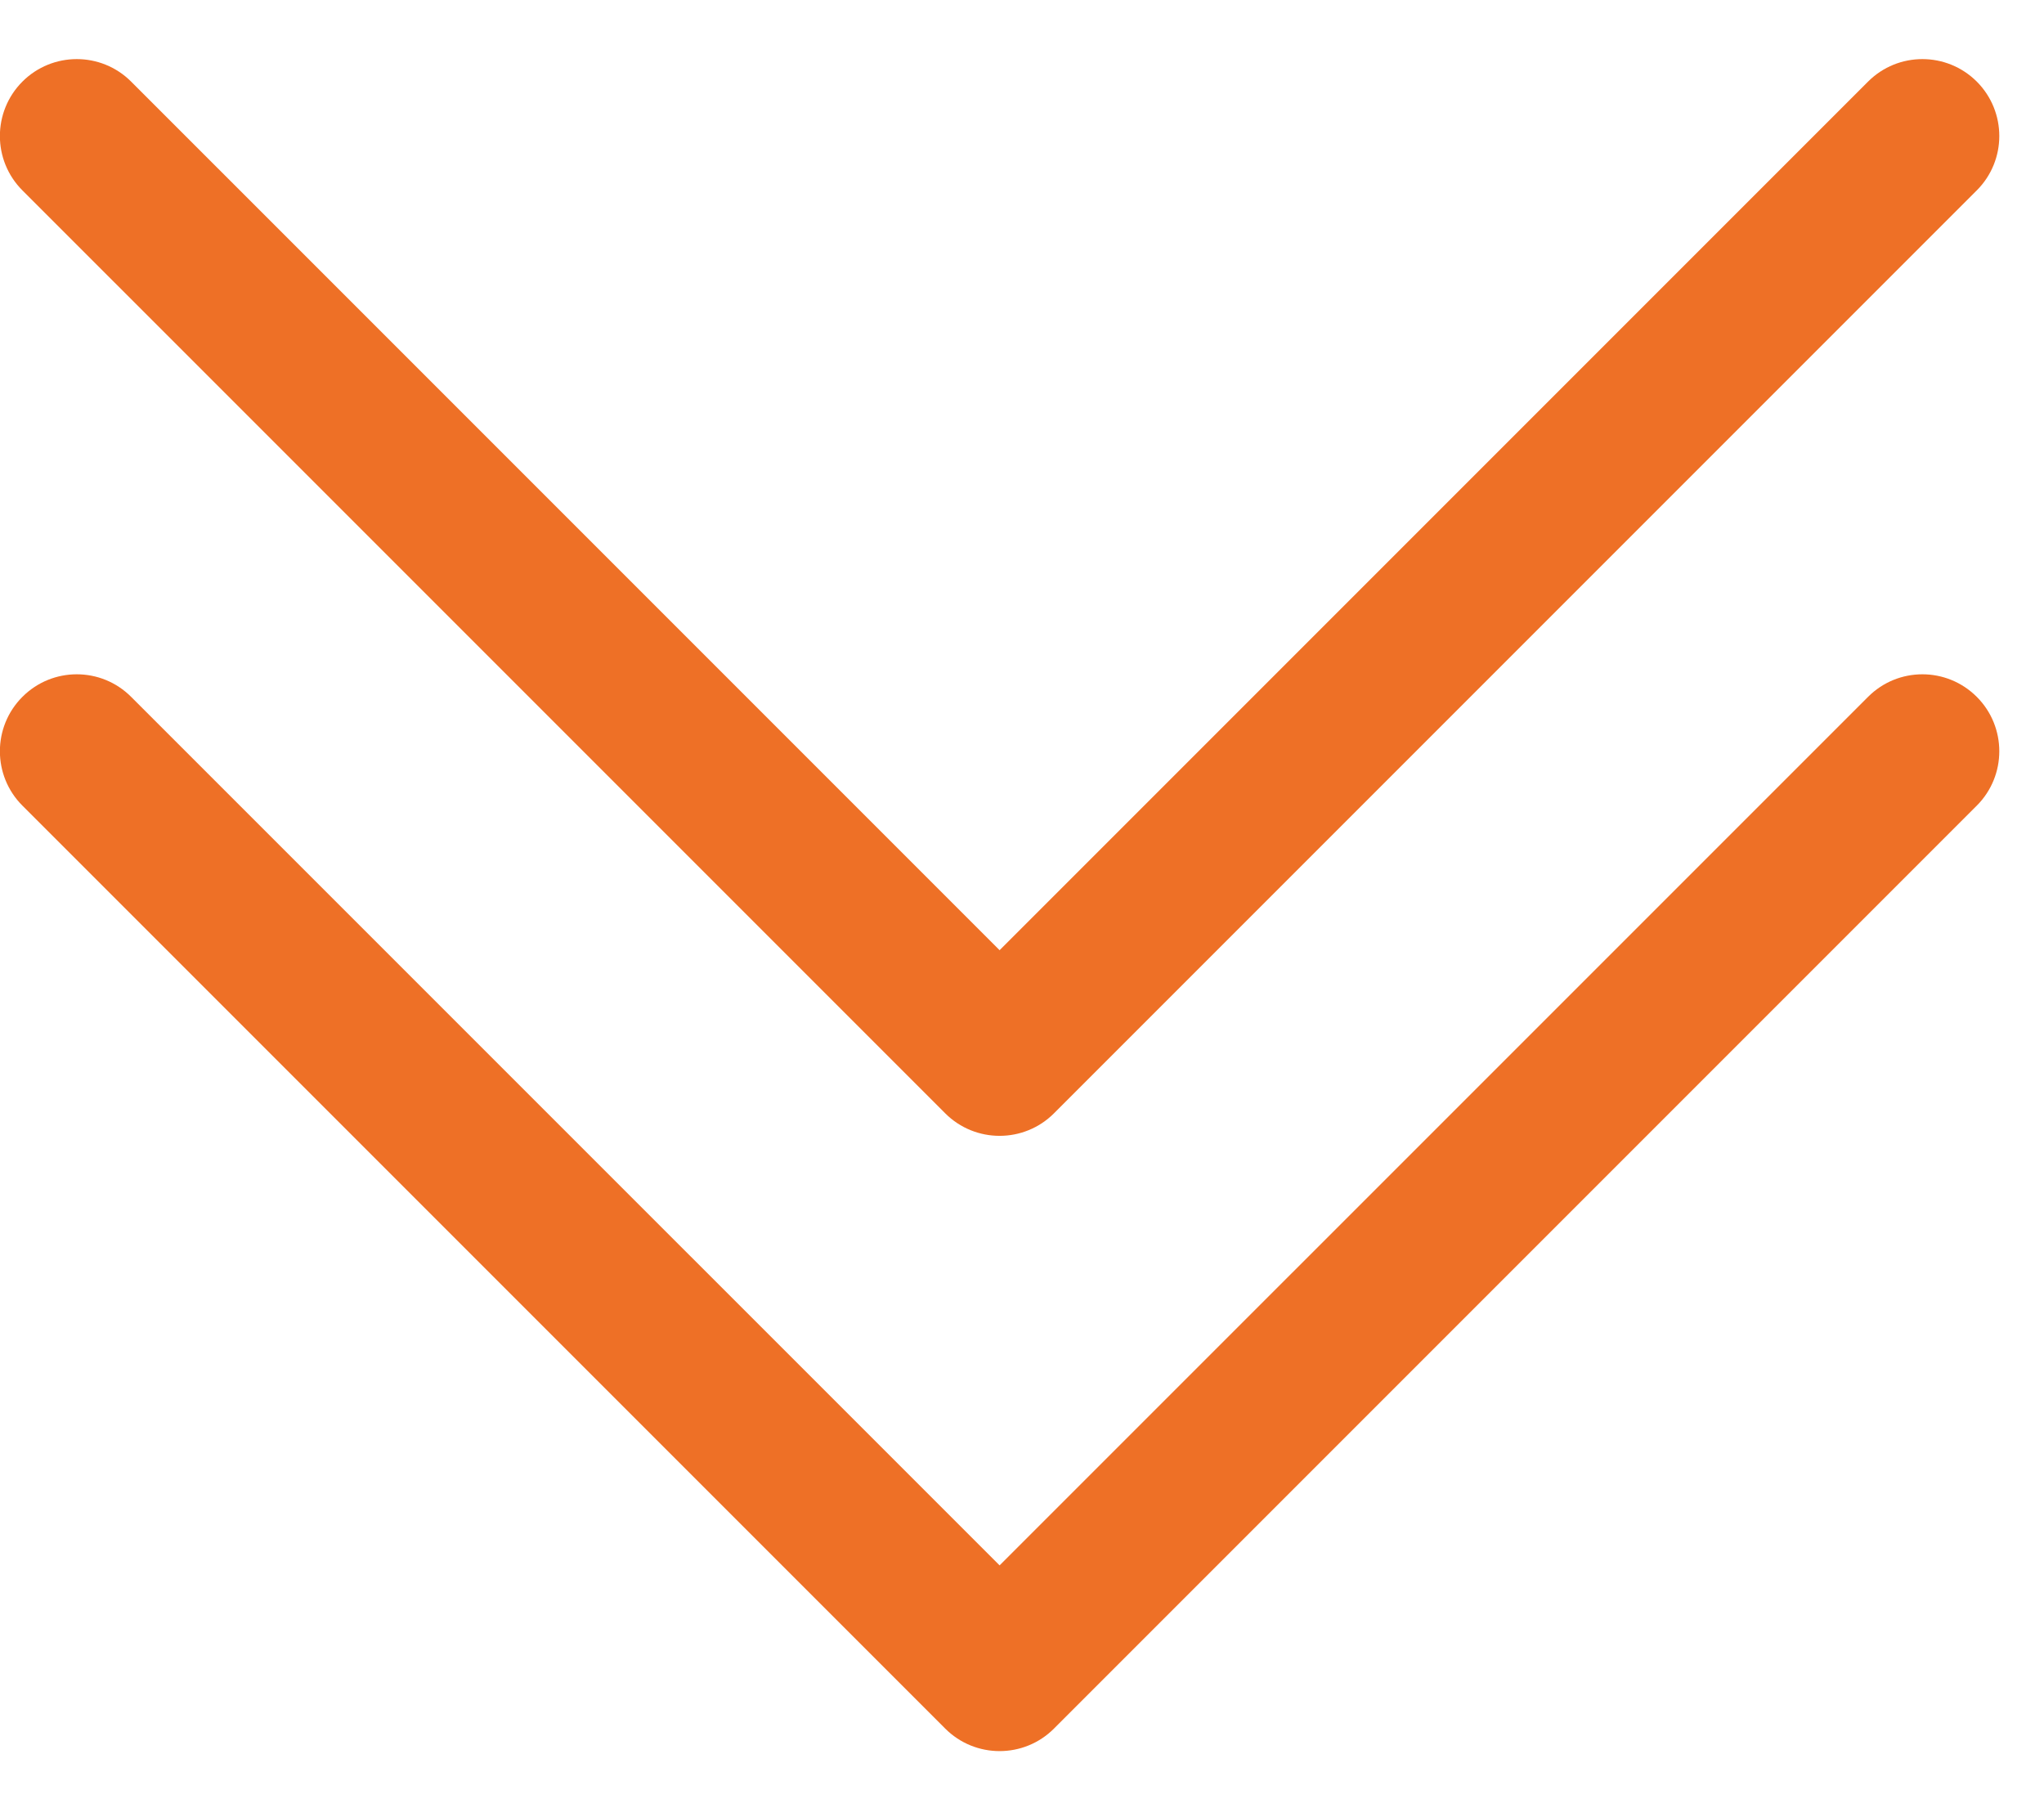 <svg width="25" height="22" viewBox="0 0 25 22" fill="none" xmlns="http://www.w3.org/2000/svg">
<path fill-rule="evenodd" clip-rule="evenodd" d="M12.891 21.139C12.524 21.506 11.928 21.506 11.561 21.139L0.274 9.852C-0.093 9.485 -0.093 8.889 0.274 8.522C0.641 8.154 1.237 8.154 1.604 8.522L12.226 19.143L22.848 8.522C23.215 8.154 23.81 8.154 24.178 8.522C24.545 8.889 24.545 9.485 24.178 9.852L12.891 21.139Z" fill="#EE7026"/>
<path fill-rule="evenodd" clip-rule="evenodd" d="M12.891 13.615C12.524 13.982 11.928 13.982 11.561 13.615L0.274 2.328C-0.093 1.961 -0.093 1.366 0.274 0.998C0.641 0.631 1.237 0.631 1.604 0.998L12.226 11.62L22.848 0.998C23.215 0.631 23.81 0.631 24.178 0.998C24.545 1.366 24.545 1.961 24.178 2.328L12.891 13.615Z" fill="#EE7026"/>
</svg>
